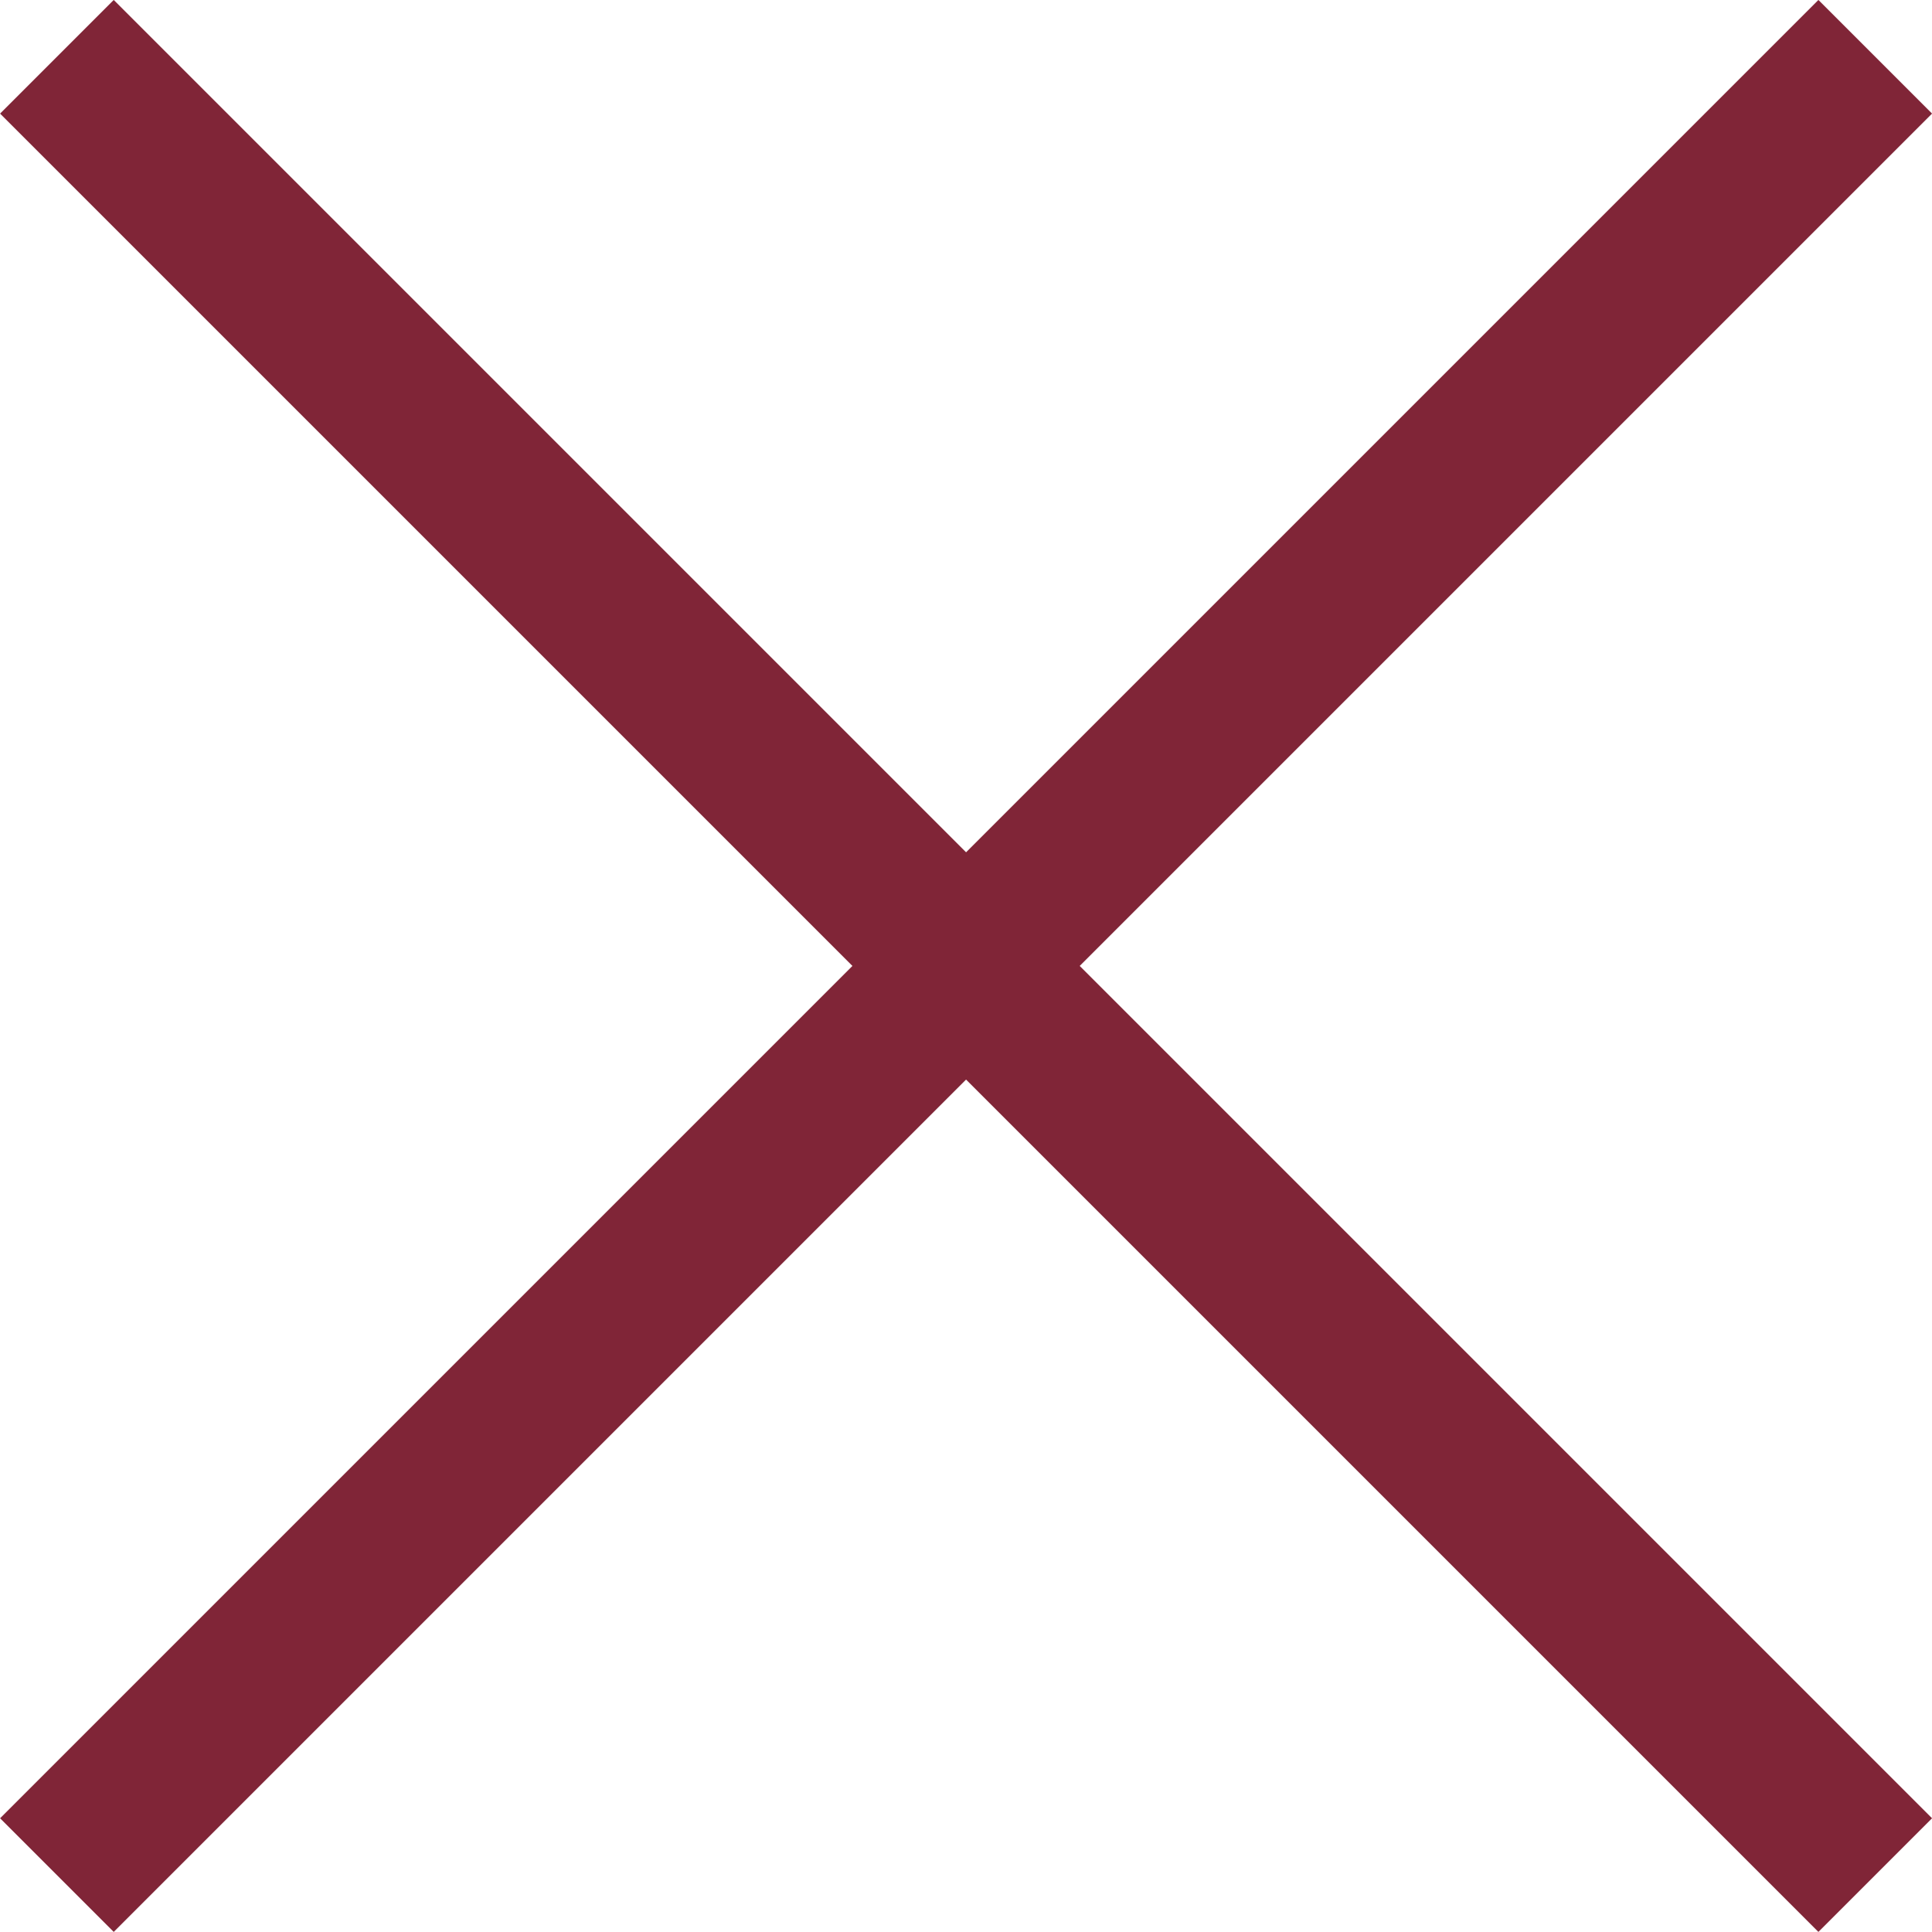 <svg xmlns="http://www.w3.org/2000/svg" width="12.021" height="12.021" viewBox="0 0 12.021 12.021">
  <g id="Group_5382" data-name="Group 5382" transform="translate(-79.549 -1795.698) rotate(45)">
    <line id="Line_625" data-name="Line 625" x2="16" transform="translate(1326.5 1213.5)" fill="none" stroke="#802537" stroke-width="1"/>
    <line id="Line_626" data-name="Line 626" x2="16" transform="translate(1334.5 1205.5) rotate(90)" fill="none" stroke="#802537" stroke-width="1"/>
  </g>
</svg>
